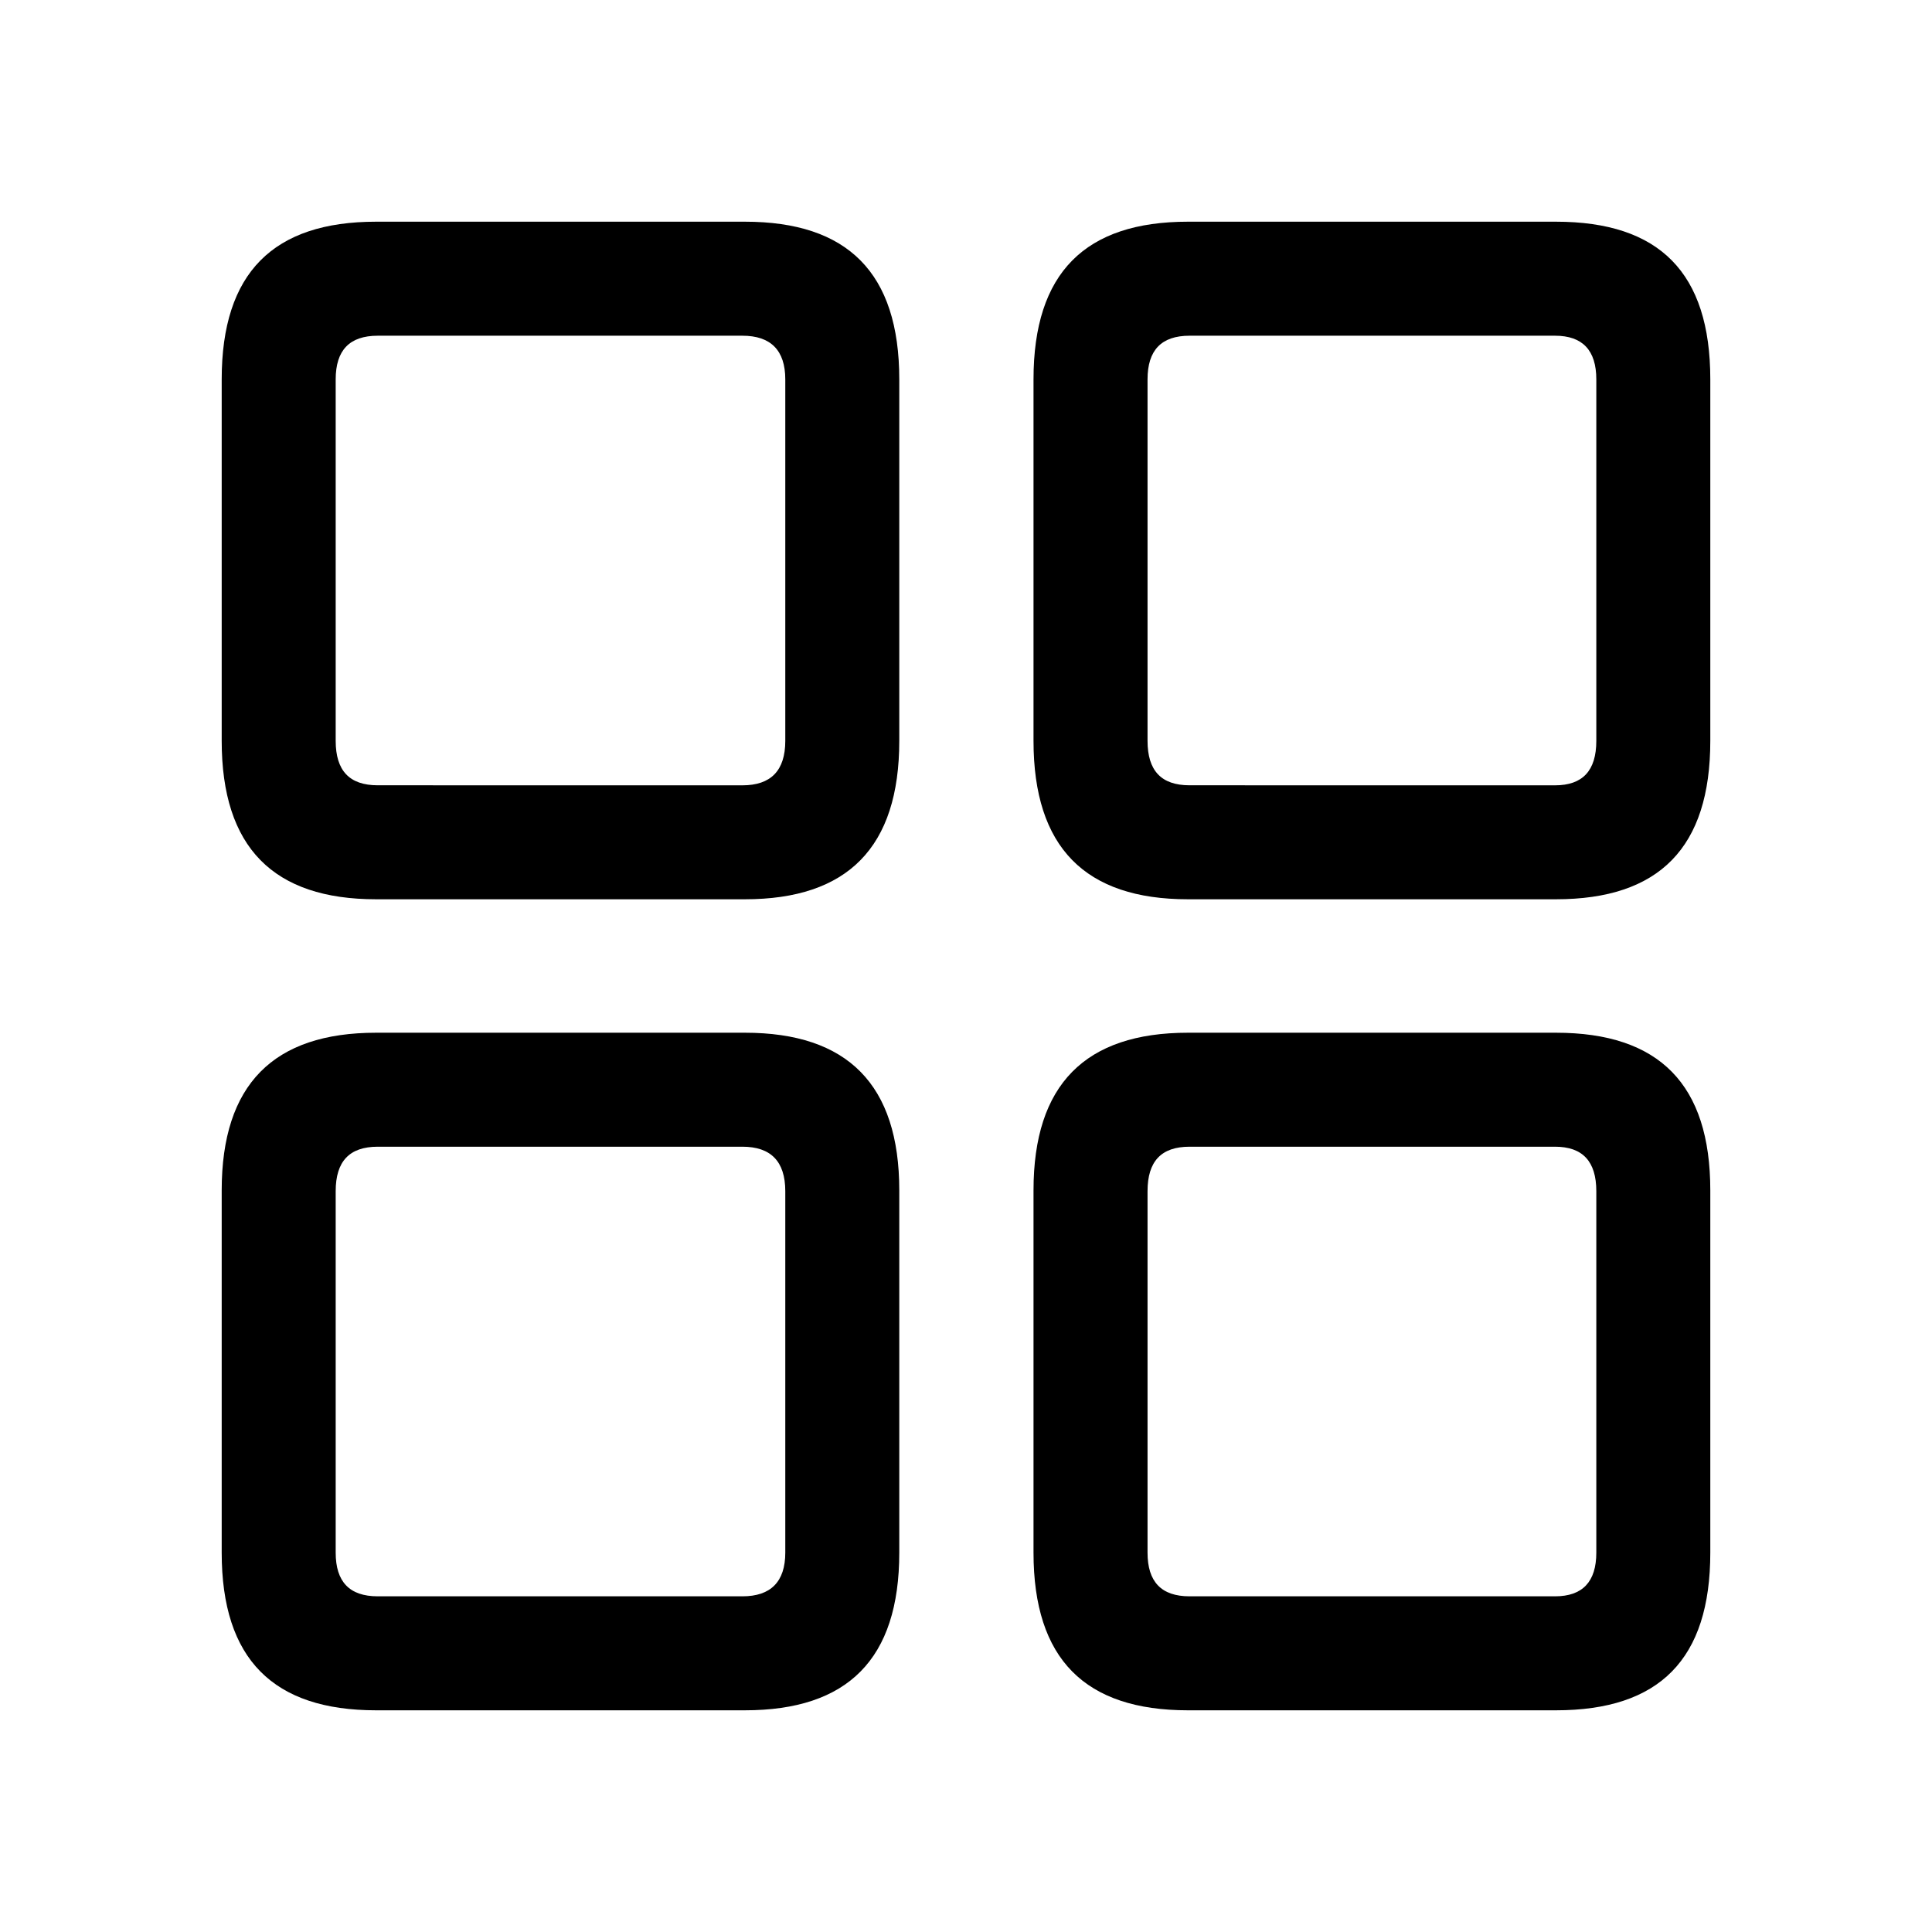 <svg xmlns="http://www.w3.org/2000/svg" width="1em" height="1em" viewBox="0 0 56 56"><path fill="currentColor" d="M10.902 26.066H21.59c2.976 0 4.476-1.5 4.476-4.593V10.996c0-3.094-1.5-4.57-4.476-4.57H10.902c-2.976 0-4.476 1.476-4.476 4.57v10.477c0 3.093 1.5 4.593 4.476 4.593m23.532 0h10.664c3 0 4.476-1.5 4.476-4.593V10.996c0-3.094-1.476-4.57-4.476-4.57H34.434c-2.977 0-4.477 1.476-4.477 4.57v10.477c0 3.093 1.5 4.593 4.477 4.593m-23.485-3.304c-.82 0-1.219-.422-1.219-1.29V10.997c0-.844.399-1.266 1.22-1.266h10.57c.82 0 1.242.422 1.242 1.266v10.477c0 .867-.422 1.289-1.242 1.289Zm23.531 0c-.82 0-1.218-.422-1.218-1.29V10.997c0-.844.398-1.266 1.218-1.266h10.594c.797 0 1.196.422 1.196 1.266v10.477c0 .867-.399 1.289-1.196 1.289ZM10.902 49.574H21.59c2.976 0 4.476-1.476 4.476-4.57v-10.5c0-3.07-1.5-4.57-4.476-4.57H10.902c-2.976 0-4.476 1.5-4.476 4.57v10.5c0 3.094 1.5 4.57 4.476 4.57m23.532 0h10.664c3 0 4.476-1.476 4.476-4.57v-10.5c0-3.07-1.476-4.57-4.476-4.57H34.434c-2.977 0-4.477 1.5-4.477 4.57v10.5c0 3.094 1.5 4.57 4.477 4.57M10.949 46.27c-.82 0-1.219-.422-1.219-1.266V34.527c0-.867.399-1.289 1.22-1.289h10.57c.82 0 1.242.422 1.242 1.29v10.476c0 .844-.422 1.266-1.242 1.266Zm23.531 0c-.82 0-1.218-.422-1.218-1.266V34.527c0-.867.398-1.289 1.218-1.289h10.594c.797 0 1.196.422 1.196 1.29v10.476c0 .844-.399 1.266-1.196 1.266Z"/></svg>